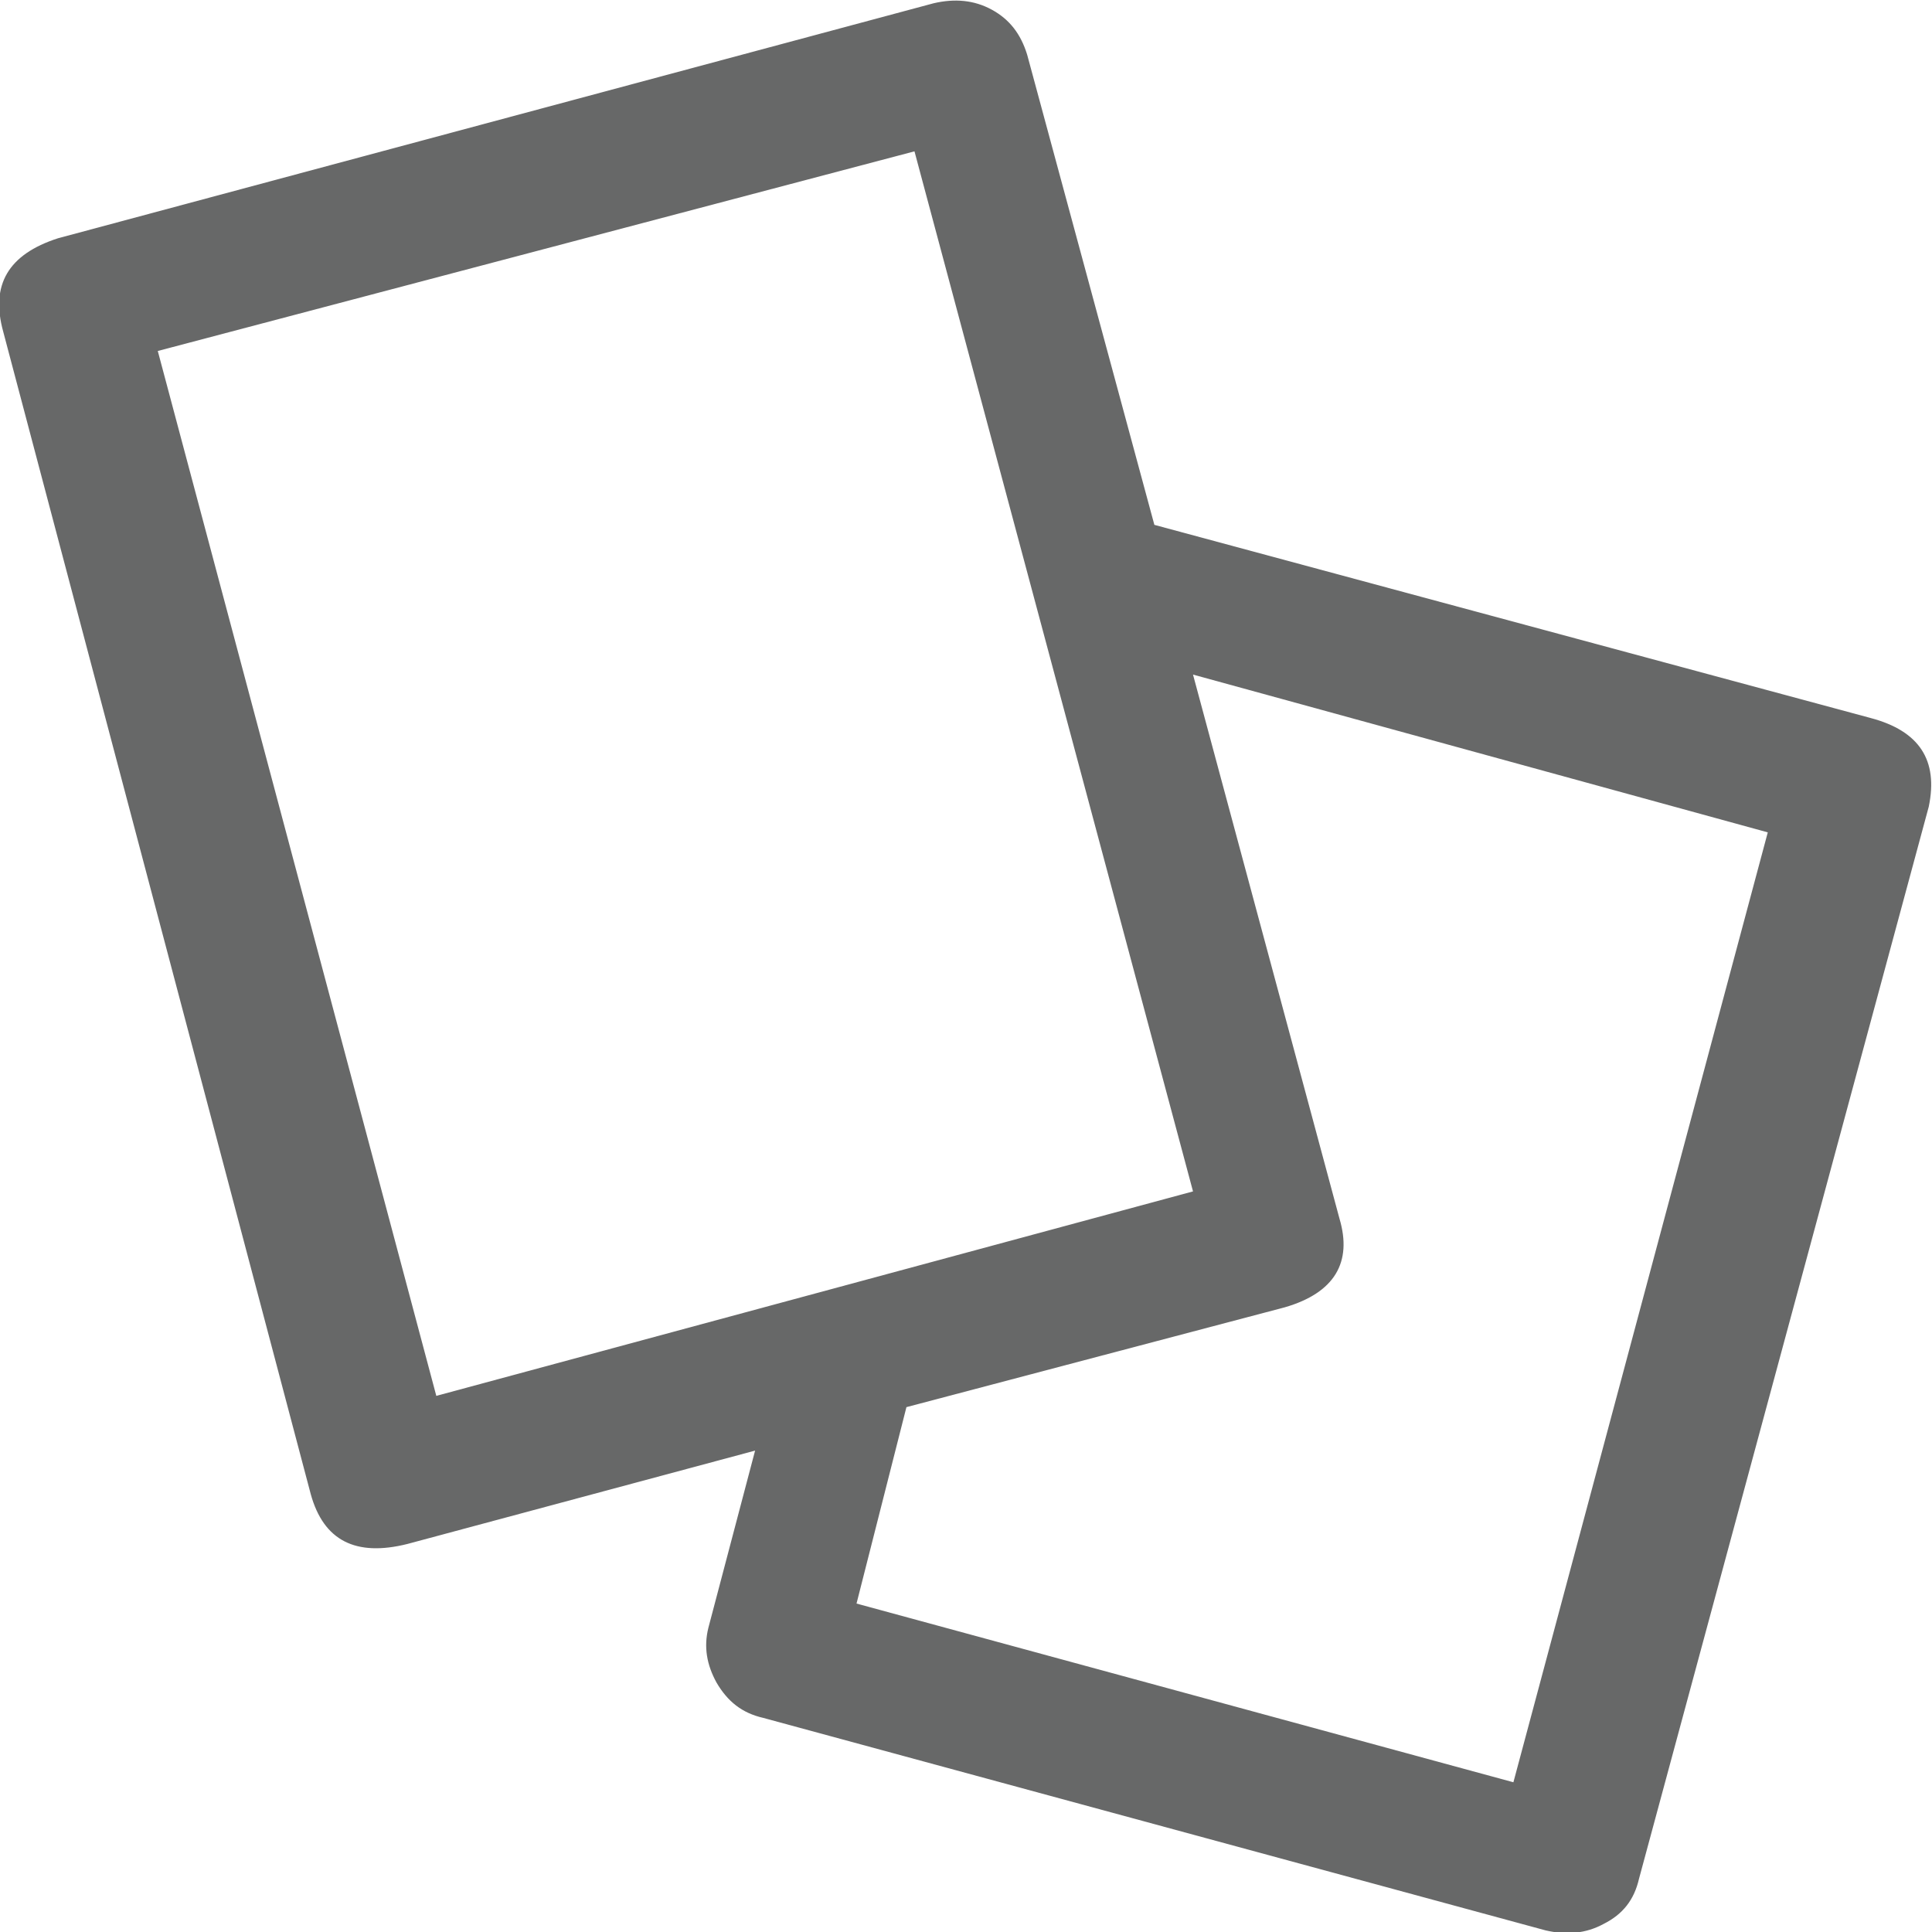 <?xml version="1.0" encoding="utf-8"?>
<!-- Generator: Adobe Illustrator 18.1.1, SVG Export Plug-In . SVG Version: 6.00 Build 0)  -->
<!DOCTYPE svg PUBLIC "-//W3C//DTD SVG 1.1//EN" "http://www.w3.org/Graphics/SVG/1.1/DTD/svg11.dtd">
<svg version="1.1" id="Layer_1" xmlns="http://www.w3.org/2000/svg" xmlns:xlink="http://www.w3.org/1999/xlink" x="0px" y="0px"
	 viewBox="0 0 120 120" enable-background="new 0 0 120 120" xml:space="preserve">
<g>
	<path fill="#676868" d="M116.2,44.6c3,0.8,4.2,2.6,3.6,5.5l-18,66.6c-0.3,1.3-1,2.2-2.2,2.8c-1.1,0.6-2.3,0.7-3.6,0.4l-48.6-13.2
		c-1.3-0.3-2.2-1-2.9-2.2c-0.6-1.1-0.8-2.2-0.5-3.4l2.9-11l-21.6,5.8c-3.2,0.8-5.2-0.2-6-3.1L0.2,20.6c-0.8-2.9,0.3-4.8,3.4-5.8
		L58,0.2c1.3-0.3,2.5-0.2,3.6,0.4c1.1,0.6,1.8,1.5,2.2,2.8l7.9,29.2L116.2,44.6z M9.8,21.8l17.3,64.9l47-12.7L56.8,9.4L9.8,21.8z
		 M94,110.7l15.8-59l-35.7-9.8l9.1,33.8c0.8,2.7-0.3,4.6-3.4,5.5l-23.5,6.2l-3.1,12.2L94,110.7z"/>
</g>
</svg>
